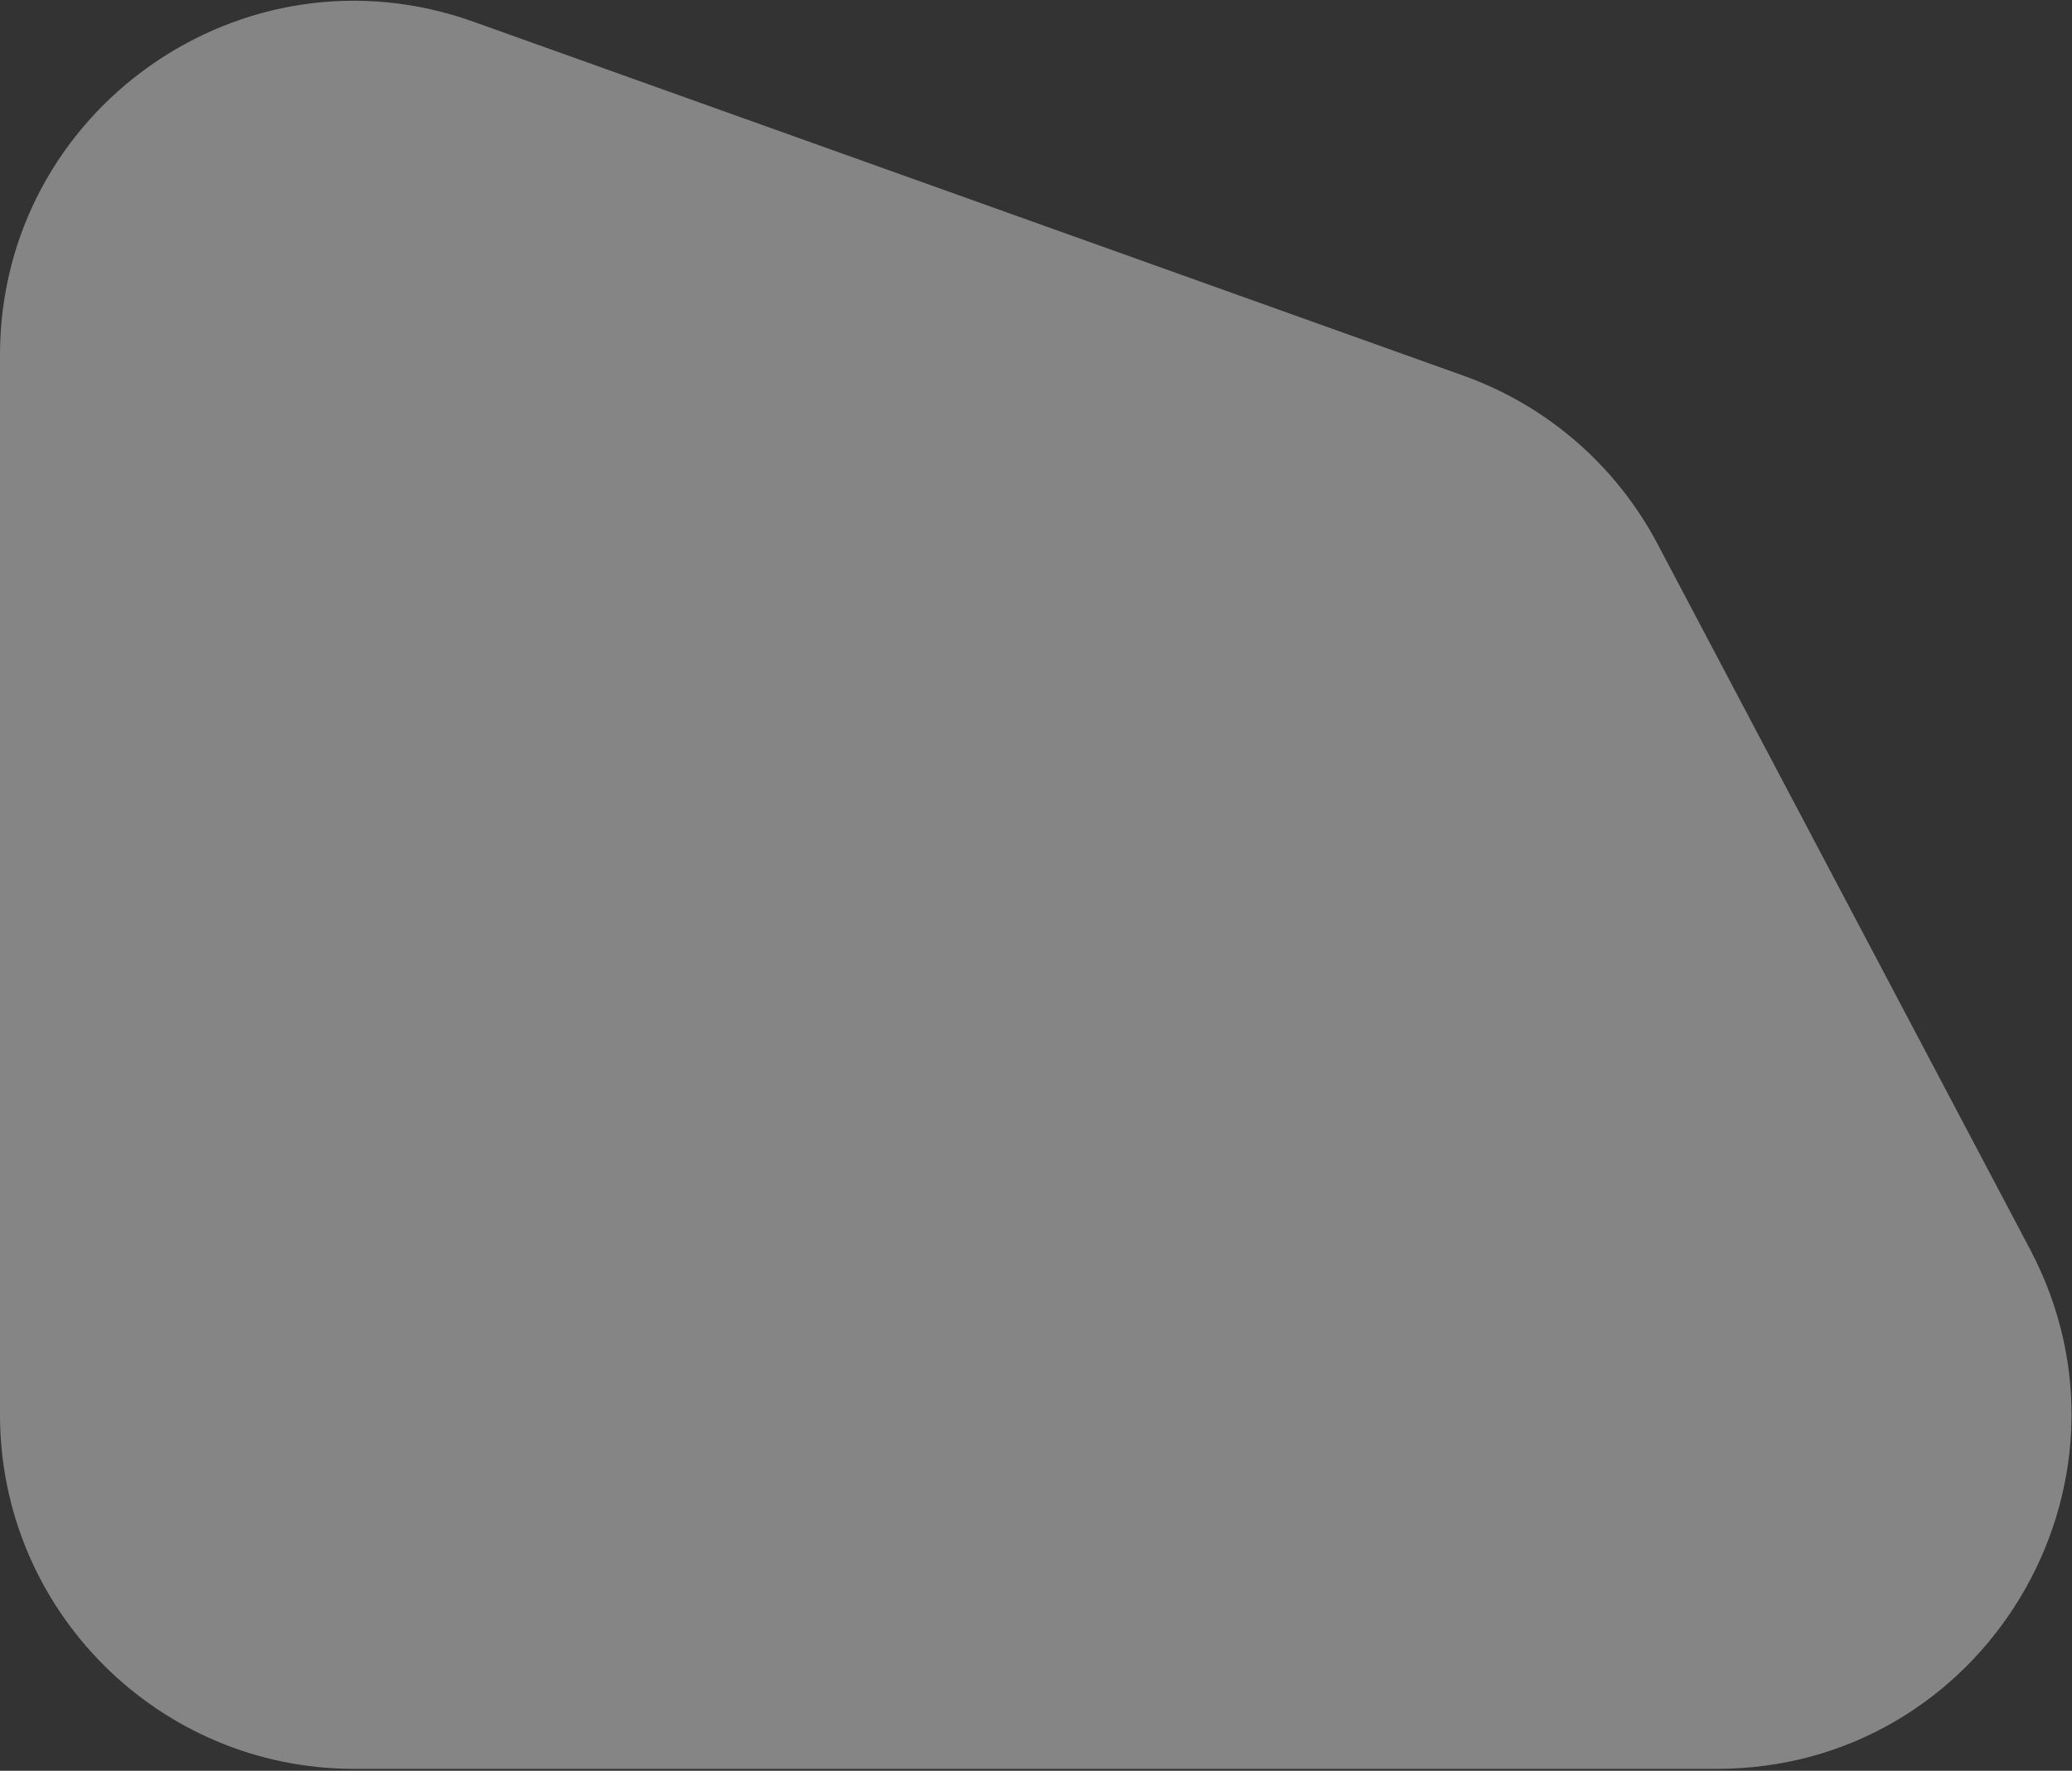 <svg viewBox="0 0 351 300" fill="none" xmlns="http://www.w3.org/2000/svg">
<rect x="0" y="0" width="351" height="300" fill="#333333" stroke="none"/>
<path opacity="0.4" d="M280.773 92.125C273.767 78.859 262.045 68.698 247.918 63.647L80.201 3.677C41.122 -10.296 -0.001 18.673 -0.001 60.174V239.674C-0.001 272.811 26.862 299.674 59.999 299.674H290.842C336.029 299.674 364.999 251.613 343.897 211.655L280.773 92.125Z" fill="white"/>
</svg>
